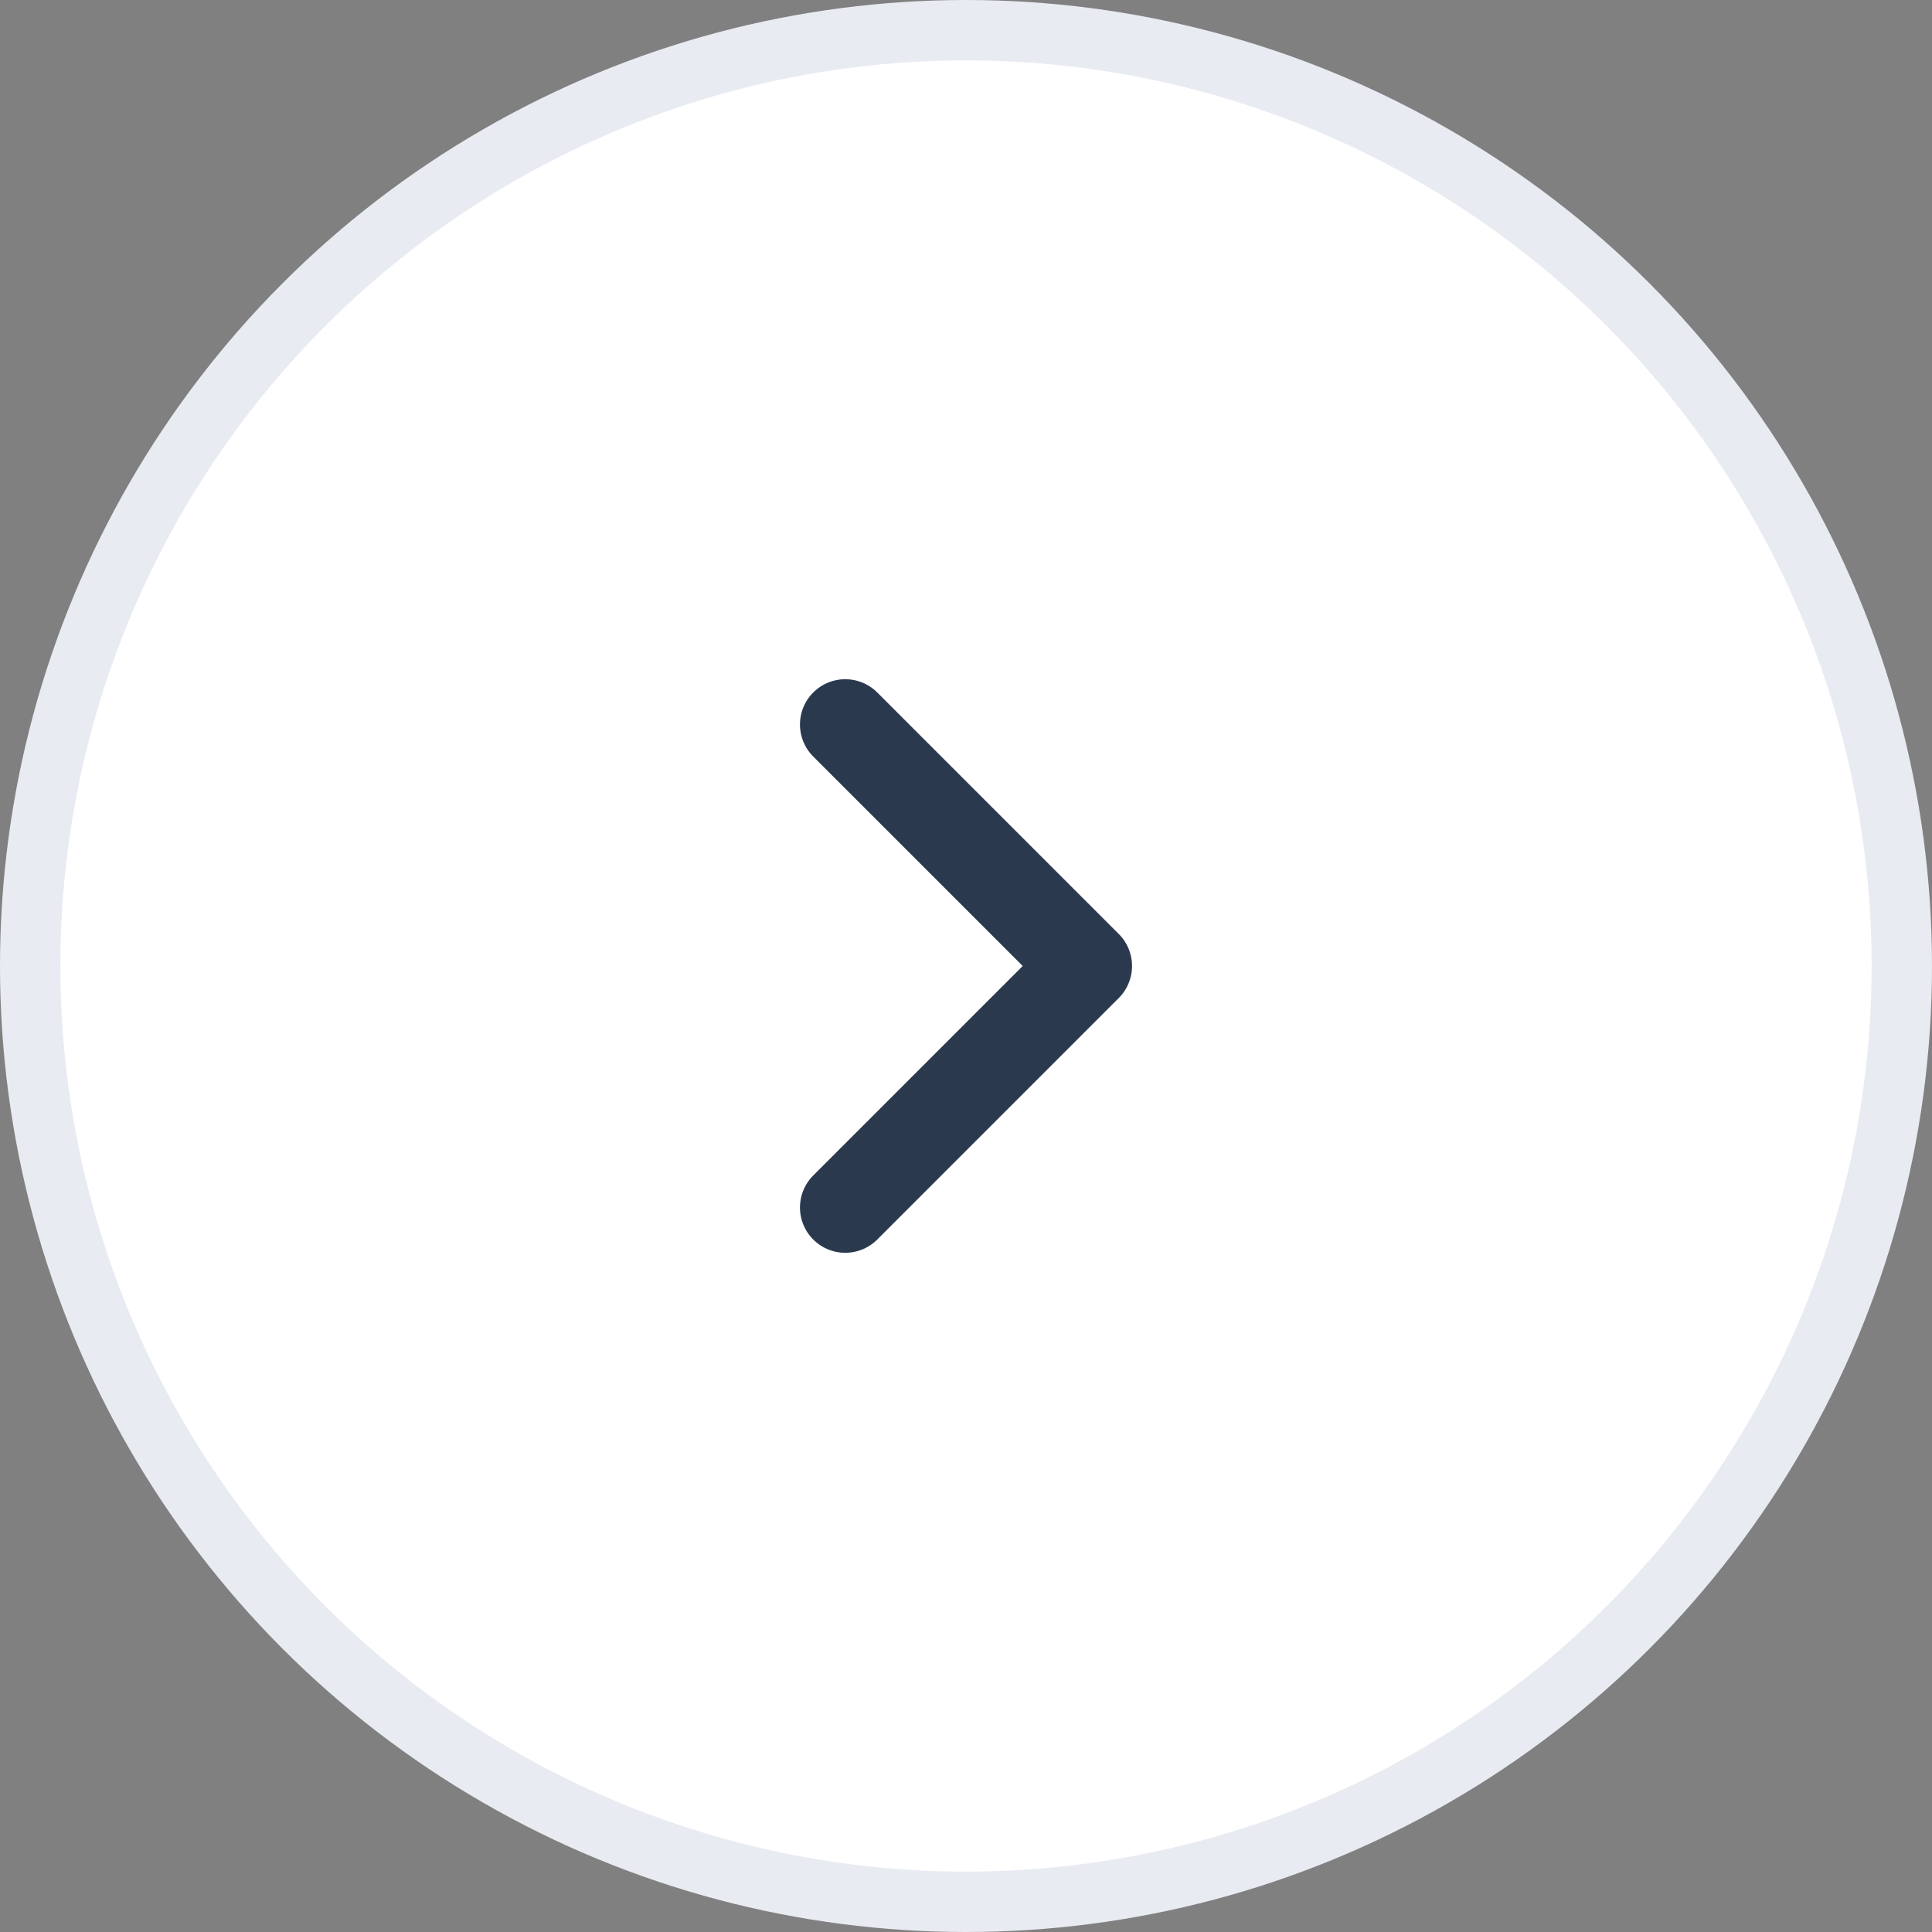 <svg width="32" height="32" viewBox="0 0 32 32" fill="none" xmlns="http://www.w3.org/2000/svg">
<rect x="0" y="0" width="32" height="32" fill="#808080" stroke="none"/>
<circle cx="16" cy="16" r="15.5" fill="white" stroke="#E8EBF1"/>
<path d="M14 12L18 16L14 20" stroke="#2A394E" stroke-width="1.5" stroke-linecap="round" stroke-linejoin="round"/>
</svg>
